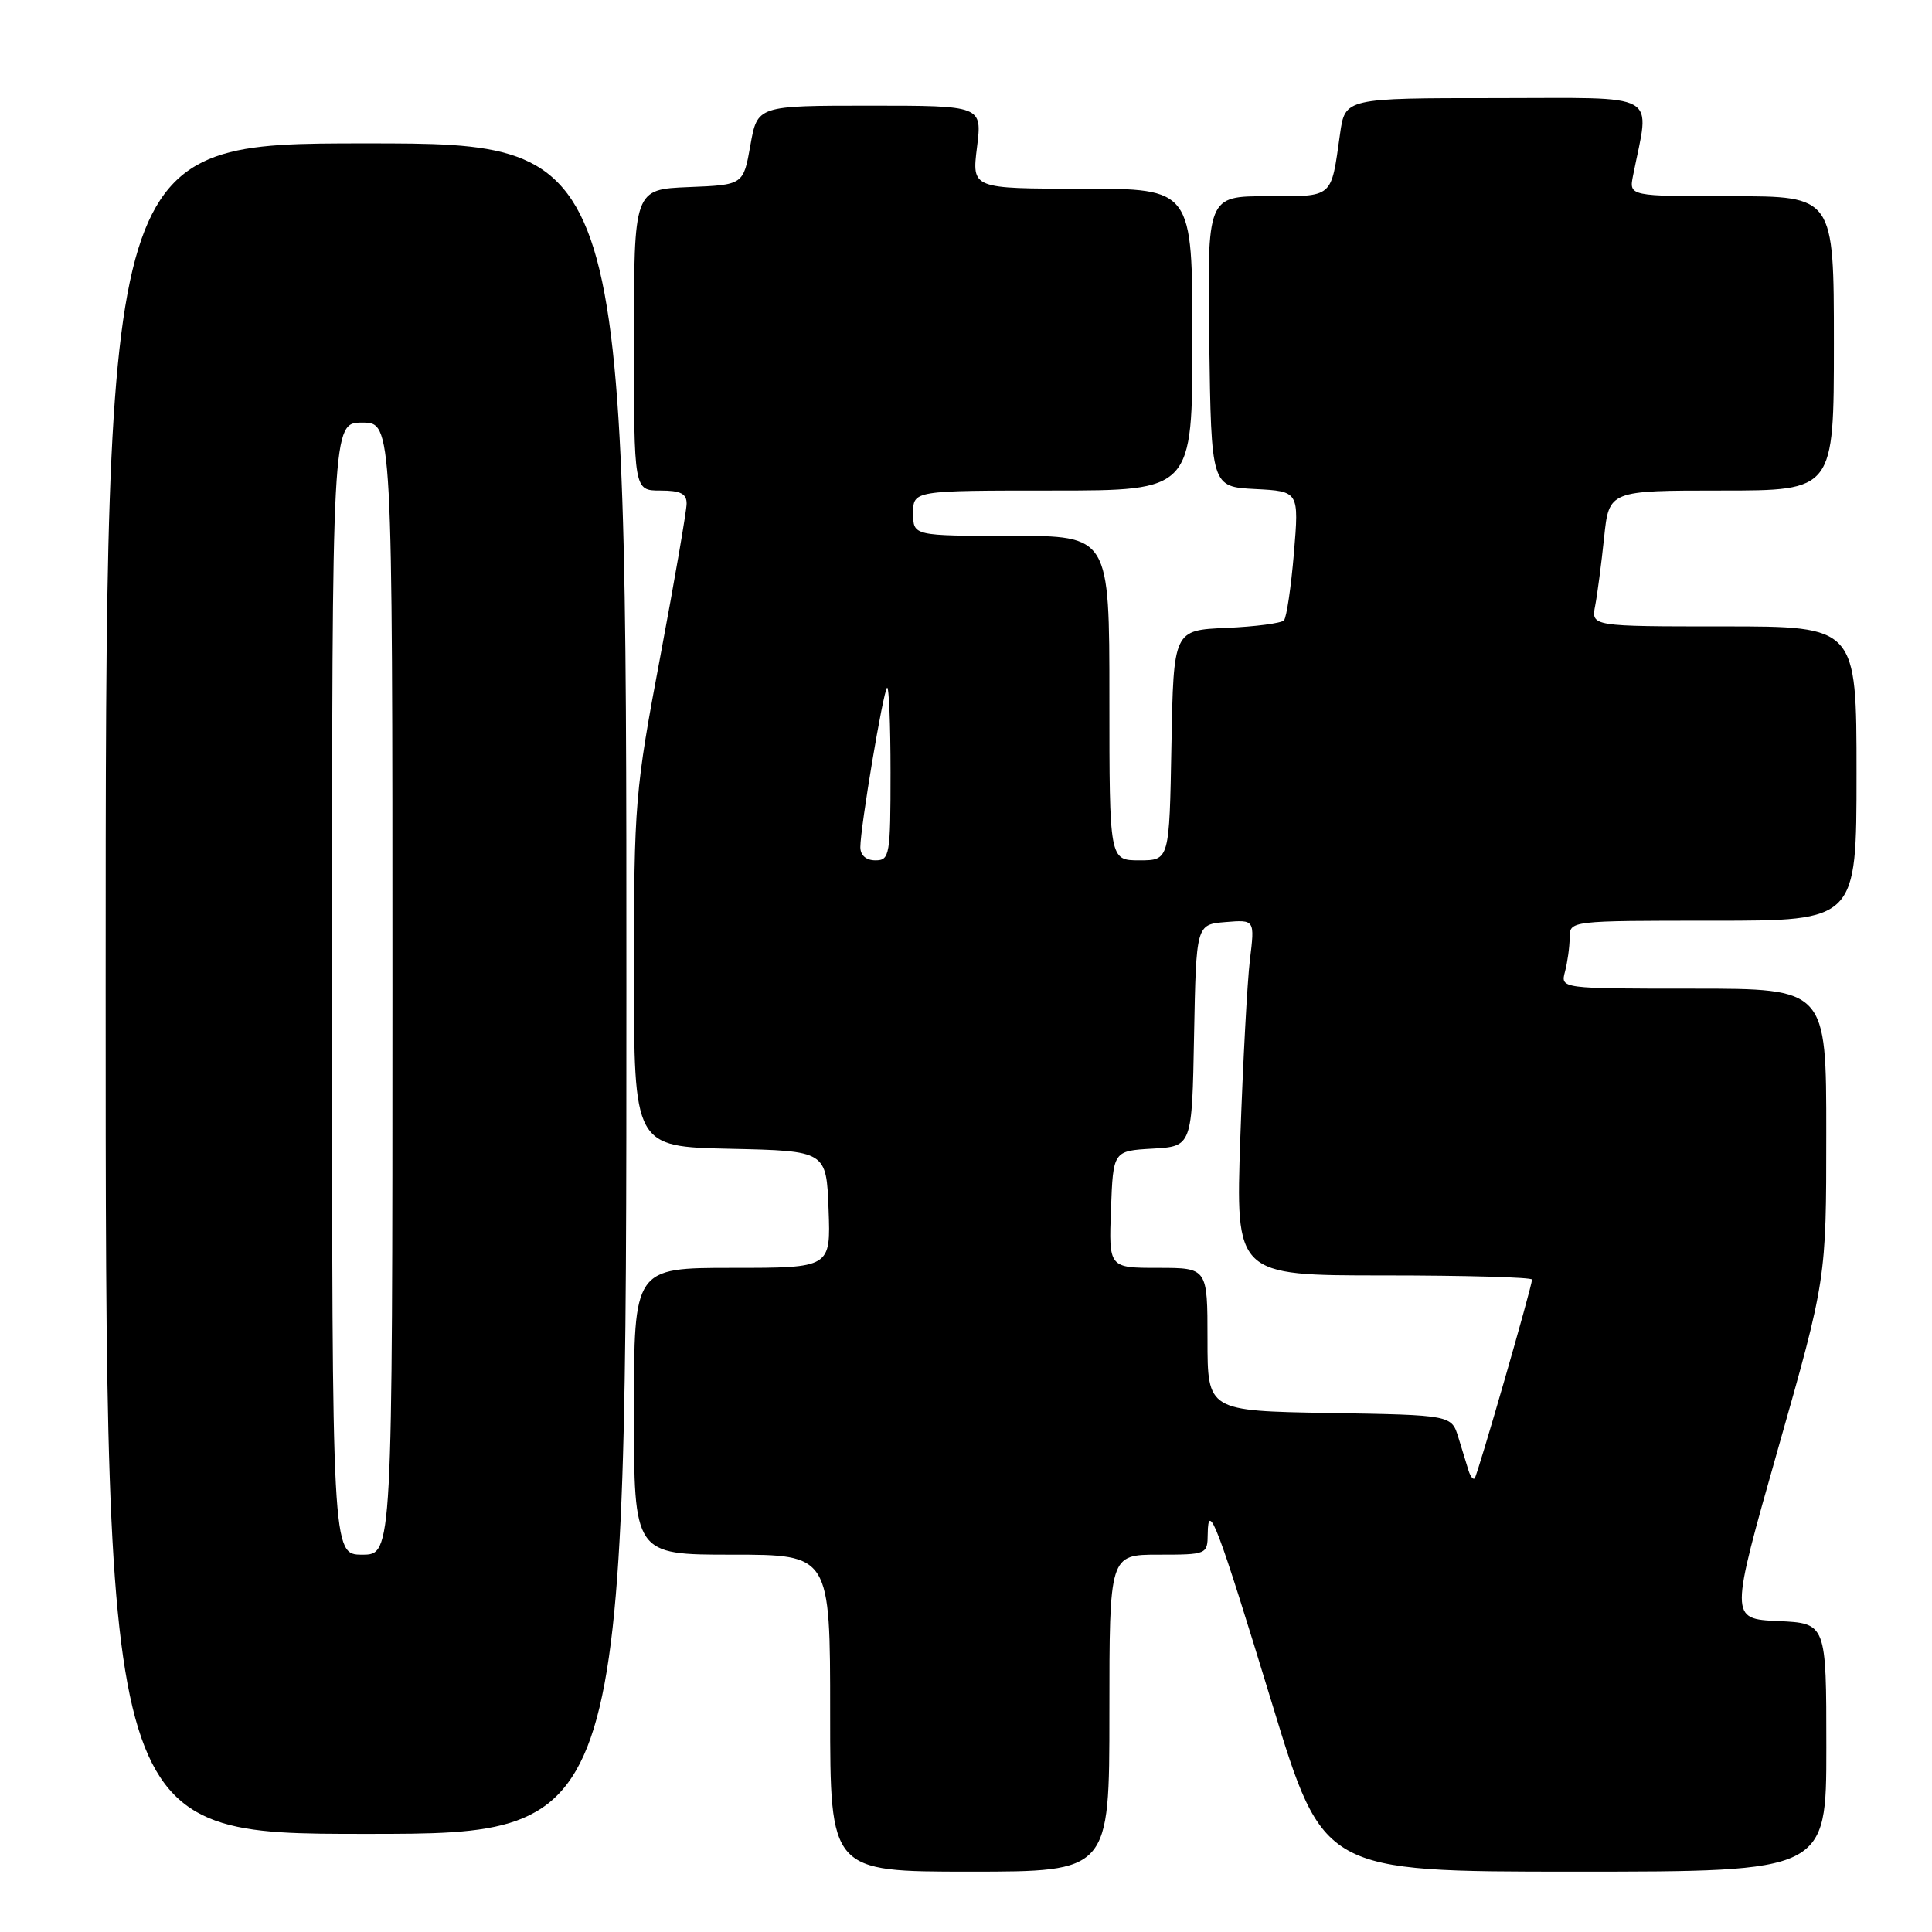 <?xml version="1.0" encoding="UTF-8" standalone="no"?>
<!DOCTYPE svg PUBLIC "-//W3C//DTD SVG 1.1//EN" "http://www.w3.org/Graphics/SVG/1.1/DTD/svg11.dtd" >
<svg xmlns="http://www.w3.org/2000/svg" xmlns:xlink="http://www.w3.org/1999/xlink" version="1.1" viewBox="0 0 256 256">
 <g >
 <path fill="currentColor"
d=" M 147.00 227.00 C 147.00 206.00 147.00 206.00 153.50 206.00 C 159.92 206.00 160.00 205.96 160.03 203.25 C 160.08 198.75 161.29 201.93 168.56 225.75 C 175.35 248.00 175.35 248.00 208.68 248.00 C 242.00 248.00 242.00 248.00 242.00 231.55 C 242.00 215.09 242.00 215.09 235.60 214.80 C 229.20 214.50 229.20 214.50 235.59 192.00 C 241.99 169.50 241.99 169.50 241.99 150.25 C 242.00 131.00 242.00 131.00 224.38 131.00 C 206.77 131.00 206.77 131.00 207.37 128.75 C 207.70 127.51 207.98 125.49 207.99 124.25 C 208.00 122.00 208.00 122.00 227.00 122.00 C 246.00 122.00 246.00 122.00 246.00 102.50 C 246.00 83.00 246.00 83.00 228.42 83.00 C 210.84 83.00 210.84 83.00 211.37 80.25 C 211.66 78.74 212.19 74.69 212.55 71.25 C 213.20 65.00 213.20 65.00 228.10 65.00 C 243.00 65.00 243.00 65.00 243.00 45.50 C 243.00 26.00 243.00 26.00 229.42 26.00 C 215.84 26.00 215.84 26.00 216.39 23.25 C 218.62 11.99 220.40 13.00 198.22 13.00 C 178.23 13.00 178.23 13.00 177.56 17.75 C 176.34 26.37 176.77 26.00 167.91 26.00 C 159.96 26.00 159.96 26.00 160.23 45.25 C 160.50 64.50 160.50 64.50 166.31 64.80 C 172.13 65.10 172.13 65.10 171.45 73.30 C 171.07 77.81 170.48 81.81 170.13 82.20 C 169.78 82.58 166.35 83.03 162.50 83.20 C 155.50 83.50 155.50 83.50 155.22 98.75 C 154.95 114.00 154.95 114.00 150.97 114.00 C 147.00 114.00 147.00 114.00 147.00 92.50 C 147.00 71.00 147.00 71.00 134.00 71.00 C 121.00 71.00 121.00 71.00 121.00 68.00 C 121.00 65.00 121.00 65.00 139.50 65.00 C 158.00 65.00 158.00 65.00 158.00 45.00 C 158.00 25.00 158.00 25.00 143.38 25.00 C 128.77 25.00 128.77 25.00 129.46 19.50 C 130.14 14.00 130.14 14.00 115.25 14.00 C 100.36 14.00 100.36 14.00 99.43 19.25 C 98.50 24.50 98.50 24.50 91.25 24.79 C 84.00 25.09 84.00 25.09 84.00 45.04 C 84.00 65.00 84.00 65.00 87.50 65.00 C 90.17 65.00 91.00 65.41 90.98 66.75 C 90.97 67.71 89.40 76.83 87.49 87.00 C 84.14 104.76 84.01 106.42 84.00 128.72 C 84.00 151.94 84.00 151.94 96.75 152.22 C 109.50 152.50 109.50 152.50 109.79 160.25 C 110.08 168.00 110.08 168.00 97.04 168.00 C 84.00 168.00 84.00 168.00 84.00 187.00 C 84.00 206.00 84.00 206.00 97.00 206.00 C 110.00 206.00 110.00 206.00 110.00 227.00 C 110.00 248.00 110.00 248.00 128.50 248.00 C 147.00 248.00 147.00 248.00 147.00 227.00 Z  M 83.00 131.00 C 83.00 19.00 83.00 19.00 48.50 19.00 C 14.00 19.00 14.00 19.00 14.00 131.00 C 14.00 243.00 14.00 243.00 48.50 243.00 C 83.00 243.00 83.00 243.00 83.00 131.00 Z  M 194.60 194.89 C 194.36 194.13 193.75 192.15 193.25 190.50 C 192.34 187.50 192.34 187.50 176.17 187.23 C 160.00 186.95 160.00 186.95 160.00 177.48 C 160.00 168.00 160.00 168.00 153.46 168.00 C 146.92 168.00 146.92 168.00 147.21 160.25 C 147.50 152.50 147.50 152.50 152.72 152.20 C 157.95 151.90 157.95 151.90 158.22 137.20 C 158.50 122.50 158.50 122.50 162.38 122.18 C 166.27 121.86 166.27 121.86 165.62 127.18 C 165.27 130.11 164.70 140.71 164.35 150.75 C 163.72 169.00 163.72 169.00 183.36 169.00 C 194.16 169.00 203.00 169.25 203.00 169.55 C 203.00 170.45 195.78 195.47 195.40 195.89 C 195.21 196.11 194.85 195.66 194.60 194.89 Z  M 114.00 112.25 C 114.01 109.59 117.01 91.66 117.54 91.13 C 117.79 90.87 118.00 95.92 118.00 102.33 C 118.00 113.33 117.89 114.00 116.00 114.00 C 114.76 114.00 114.00 113.33 114.00 112.25 Z  M 44.00 131.00 C 44.00 56.00 44.00 56.00 48.00 56.00 C 52.00 56.00 52.00 56.00 52.00 131.00 C 52.00 206.00 52.00 206.00 48.00 206.00 C 44.00 206.00 44.00 206.00 44.00 131.00 Z "/>
</g>
</svg>